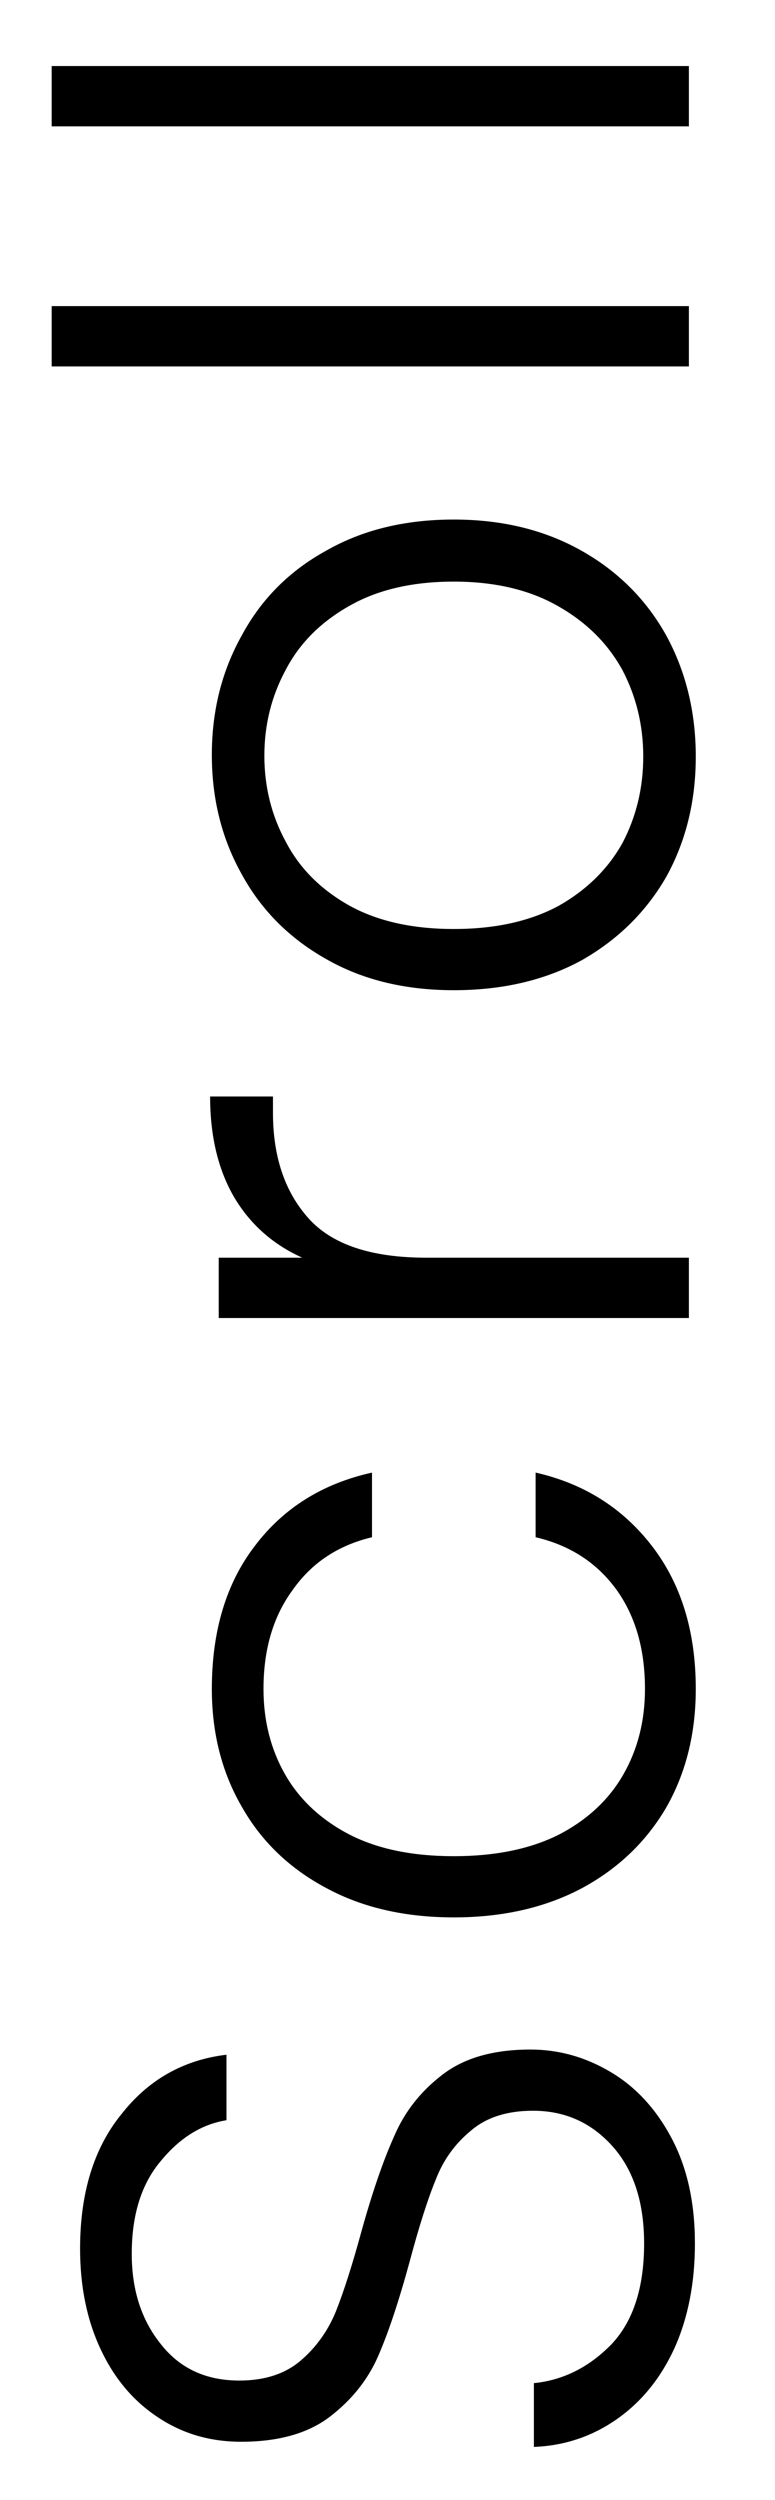 <svg  viewBox="0 0 9 29" fill="none" xmlns="http://www.w3.org/2000/svg">
<path d="M8.07 26.026C8.07 26.486 7.99 26.892 7.83 27.246C7.67 27.592 7.447 27.866 7.16 28.066C6.873 28.266 6.553 28.372 6.2 28.386L6.2 27.646C6.54 27.612 6.84 27.462 7.1 27.196C7.353 26.929 7.48 26.539 7.48 26.026C7.48 25.552 7.36 25.179 7.12 24.906C6.873 24.626 6.563 24.486 6.19 24.486C5.89 24.486 5.65 24.562 5.47 24.716C5.283 24.869 5.147 25.059 5.06 25.286C4.967 25.512 4.867 25.826 4.76 26.226C4.633 26.692 4.51 27.062 4.39 27.336C4.27 27.609 4.083 27.842 3.83 28.036C3.577 28.229 3.233 28.326 2.8 28.326C2.44 28.326 2.12 28.232 1.84 28.046C1.553 27.859 1.33 27.596 1.17 27.256C1.01 26.916 0.93 26.526 0.93 26.086C0.93 25.439 1.09 24.919 1.41 24.526C1.723 24.126 2.13 23.896 2.63 23.836L2.63 24.596C2.343 24.642 2.09 24.799 1.87 25.066C1.643 25.332 1.53 25.692 1.53 26.146C1.53 26.566 1.643 26.916 1.87 27.196C2.09 27.476 2.393 27.616 2.78 27.616C3.073 27.616 3.31 27.539 3.49 27.386C3.67 27.232 3.807 27.042 3.9 26.816C3.993 26.582 4.093 26.269 4.2 25.876C4.327 25.422 4.453 25.056 4.58 24.776C4.7 24.496 4.887 24.259 5.14 24.066C5.393 23.872 5.733 23.776 6.16 23.776C6.487 23.776 6.797 23.862 7.09 24.036C7.383 24.209 7.62 24.466 7.8 24.806C7.98 25.146 8.07 25.552 8.07 26.026ZM5.27 22.243C4.703 22.243 4.21 22.13 3.79 21.903C3.363 21.676 3.037 21.363 2.81 20.963C2.577 20.563 2.46 20.106 2.46 19.593C2.46 18.92 2.627 18.366 2.96 17.933C3.293 17.493 3.747 17.21 4.32 17.083L4.32 17.833C3.927 17.926 3.62 18.13 3.4 18.443C3.173 18.75 3.06 19.133 3.06 19.593C3.06 19.96 3.143 20.29 3.31 20.583C3.477 20.876 3.727 21.11 4.06 21.283C4.387 21.45 4.79 21.533 5.27 21.533C5.75 21.533 6.157 21.45 6.49 21.283C6.823 21.11 7.073 20.876 7.24 20.583C7.407 20.29 7.49 19.96 7.49 19.593C7.49 19.133 7.38 18.75 7.16 18.443C6.933 18.13 6.62 17.926 6.22 17.833L6.22 17.083C6.78 17.21 7.23 17.493 7.57 17.933C7.91 18.373 8.08 18.926 8.08 19.593C8.08 20.106 7.967 20.563 7.74 20.963C7.507 21.363 7.18 21.676 6.76 21.903C6.333 22.13 5.837 22.243 5.27 22.243ZM3.51 14.59C3.17 14.437 2.907 14.204 2.72 13.89C2.533 13.57 2.44 13.18 2.44 12.72L3.17 12.72L3.17 12.91C3.17 13.417 3.307 13.824 3.58 14.13C3.853 14.437 4.31 14.59 4.95 14.59L8 14.59L8 15.29L2.54 15.29L2.54 14.59L3.51 14.59ZM8.08 8.777C8.08 9.291 7.967 9.754 7.74 10.167C7.507 10.574 7.18 10.897 6.76 11.137C6.333 11.371 5.837 11.487 5.27 11.487C4.703 11.487 4.21 11.367 3.79 11.127C3.363 10.887 3.037 10.561 2.81 10.147C2.577 9.734 2.46 9.271 2.46 8.757C2.46 8.244 2.577 7.781 2.81 7.367C3.037 6.947 3.363 6.621 3.79 6.387C4.21 6.147 4.703 6.027 5.27 6.027C5.83 6.027 6.323 6.147 6.75 6.387C7.177 6.627 7.507 6.957 7.74 7.377C7.967 7.797 8.08 8.264 8.08 8.777ZM7.47 8.777C7.47 8.417 7.39 8.084 7.23 7.777C7.063 7.471 6.817 7.224 6.49 7.037C6.157 6.844 5.75 6.747 5.27 6.747C4.79 6.747 4.387 6.841 4.06 7.027C3.727 7.214 3.48 7.461 3.32 7.767C3.153 8.074 3.07 8.407 3.07 8.767C3.07 9.127 3.153 9.461 3.32 9.767C3.48 10.074 3.727 10.321 4.06 10.507C4.387 10.687 4.79 10.777 5.27 10.777C5.75 10.777 6.157 10.687 6.49 10.507C6.817 10.321 7.063 10.077 7.23 9.777C7.39 9.471 7.47 9.137 7.47 8.777ZM0.6 3.551L8 3.551L8 4.251L0.6 4.251L0.6 3.551ZM0.6 0.766L8 0.766L8 1.466L0.6 1.466L0.6 0.766Z" fill="black"/>
</svg>
